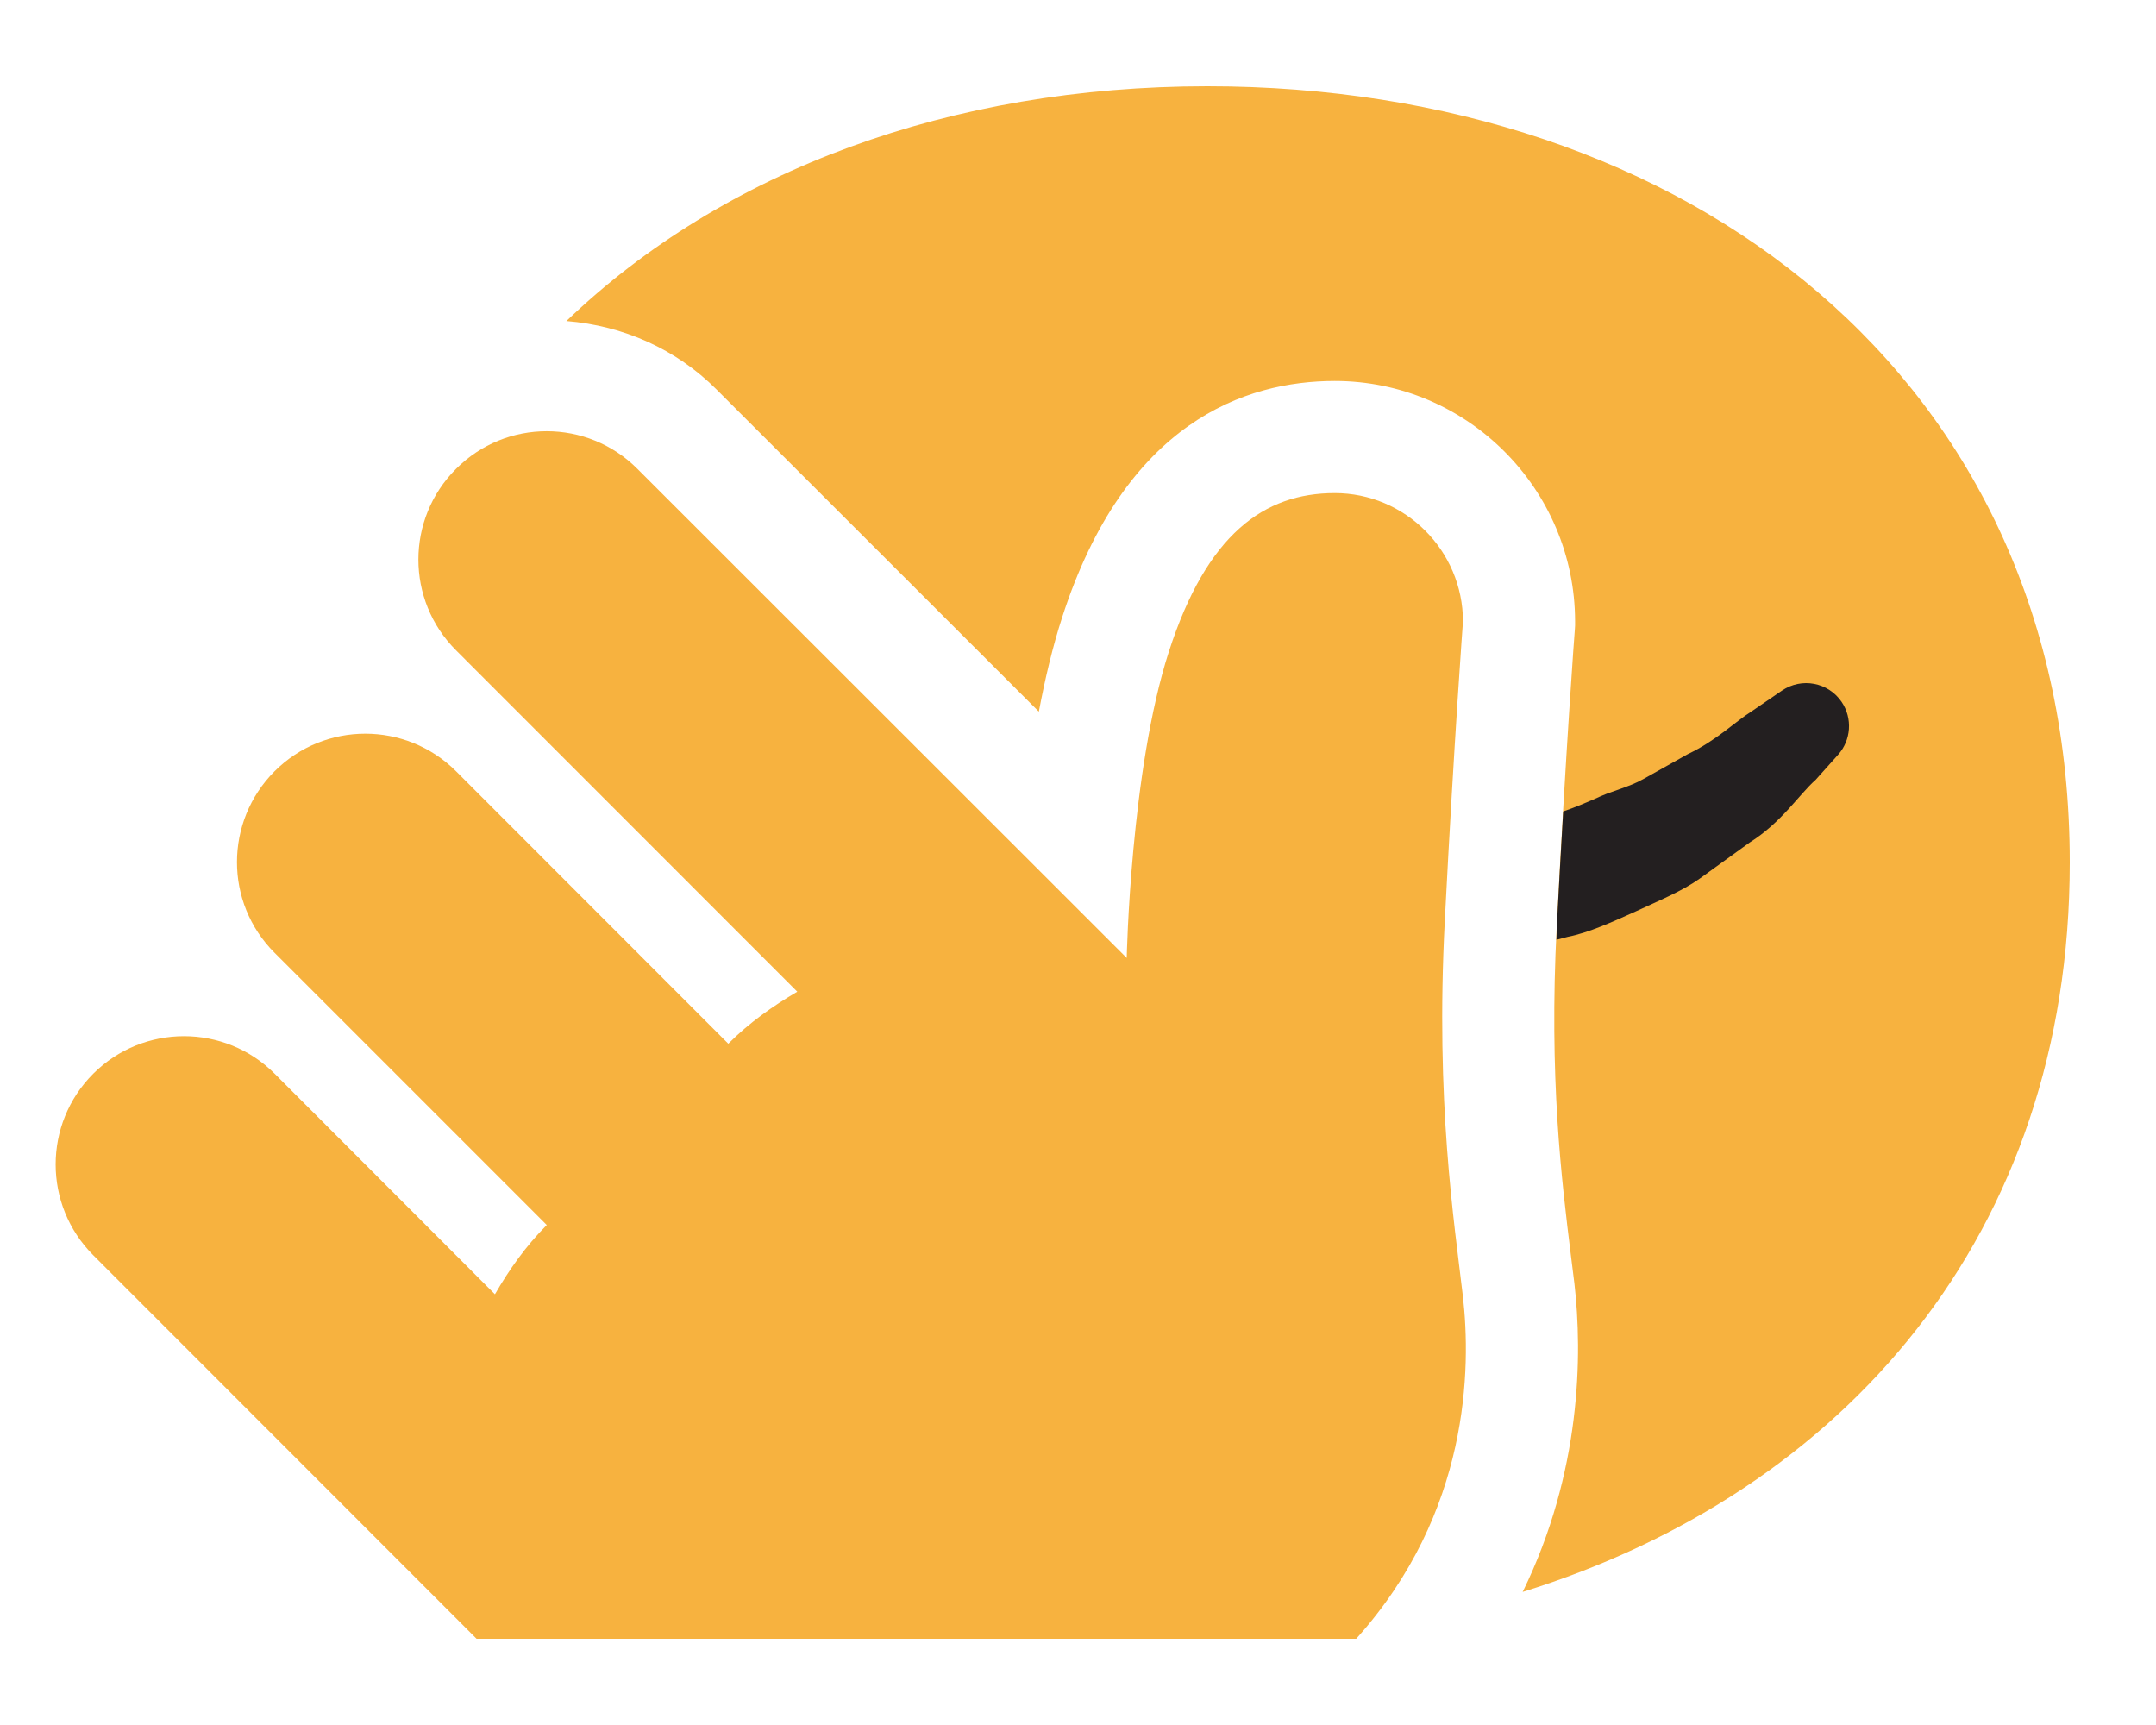 <?xml version="1.0" encoding="utf-8"?>
<!-- Generator: Adobe Illustrator 16.0.4, SVG Export Plug-In . SVG Version: 6.00 Build 0)  -->
<!DOCTYPE svg PUBLIC "-//W3C//DTD SVG 1.1//EN" "http://www.w3.org/Graphics/SVG/1.1/DTD/svg11.dtd">
<svg version="1.1" xmlns="http://www.w3.org/2000/svg" xmlns:xlink="http://www.w3.org/1999/xlink" x="0px" y="0px" width="25px"
	 height="20px" viewBox="0 0 25 20" style="enable-background:new 0 0 25 20;" xml:space="preserve">
<g id="covr">
	<g>
		<g>
			<path style="fill:#F7B23F;" d="M14,1c-2.966,0-5.606,0.97-7.432,2.722C7.226,3.776,7.84,4.045,8.31,4.517l3.736,3.734
				c0.071-0.378,0.16-0.754,0.271-1.096c0.73-2.261,2.12-2.737,3.16-2.738c1.533,0,2.783,1.25,2.787,2.785v0.05l-0.003,0.05
				c-0.002,0.013-0.103,1.375-0.21,3.443c-0.091,1.754,0.057,2.94,0.164,3.807l0.041,0.329c0.095,0.824,0.08,2.188-0.6,3.576
				C21.381,17.298,24,14.314,24,10C24,4.375,19.555,1,14,1z"/>
		</g>
		<g>
			<path style="fill:#F7B23F;" d="M16.753,10.678c0.109-2.109,0.211-3.473,0.211-3.473c-0.002-0.821-0.668-1.488-1.488-1.488
				c-0.82,0.001-1.482,0.476-1.922,1.837c-0.446,1.38-0.489,3.553-0.489,3.553L7.391,5.436c-0.58-0.582-1.523-0.582-2.103,0
				c-0.582,0.581-0.582,1.522,0,2.104l3.957,3.958c-0.284,0.167-0.557,0.359-0.8,0.603L5.288,8.942c-0.582-0.581-1.524-0.58-2.104,0
				c-0.581,0.582-0.582,1.525,0,2.105l3.156,3.156c-0.243,0.244-0.435,0.516-0.601,0.803l-2.554-2.557
				c-0.581-0.581-1.523-0.58-2.104,0c-0.581,0.582-0.581,1.521,0,2.104L5.526,19h10.2c1.319-1.467,1.332-3.142,1.237-3.971
				C16.862,14.162,16.644,12.787,16.753,10.678z"/>
		</g>
	</g>
</g>
<g id="Layer_9">
	<path style="fill:#231F20;" d="M21.354,8.137c-0.155-0.227-0.464-0.285-0.691-0.13l-0.069,0.047c0,0-0.104,0.071-0.285,0.195
		c-0.185,0.115-0.404,0.336-0.737,0.494c-0.158,0.089-0.33,0.185-0.512,0.287c-0.18,0.103-0.379,0.139-0.568,0.233
		c-0.114,0.049-0.234,0.1-0.366,0.145c-0.023,0.402-0.049,0.848-0.074,1.337c-0.003,0.055-0.001,0.098-0.004,0.151
		c0.043-0.011,0.087-0.023,0.13-0.034c0.243-0.047,0.526-0.176,0.794-0.297c0.262-0.122,0.532-0.232,0.738-0.379
		c0.205-0.148,0.398-0.288,0.577-0.417c0.374-0.235,0.576-0.56,0.765-0.726c0.167-0.188,0.264-0.295,0.264-0.295
		C21.463,8.582,21.485,8.33,21.354,8.137z"/>
</g>
</svg>
